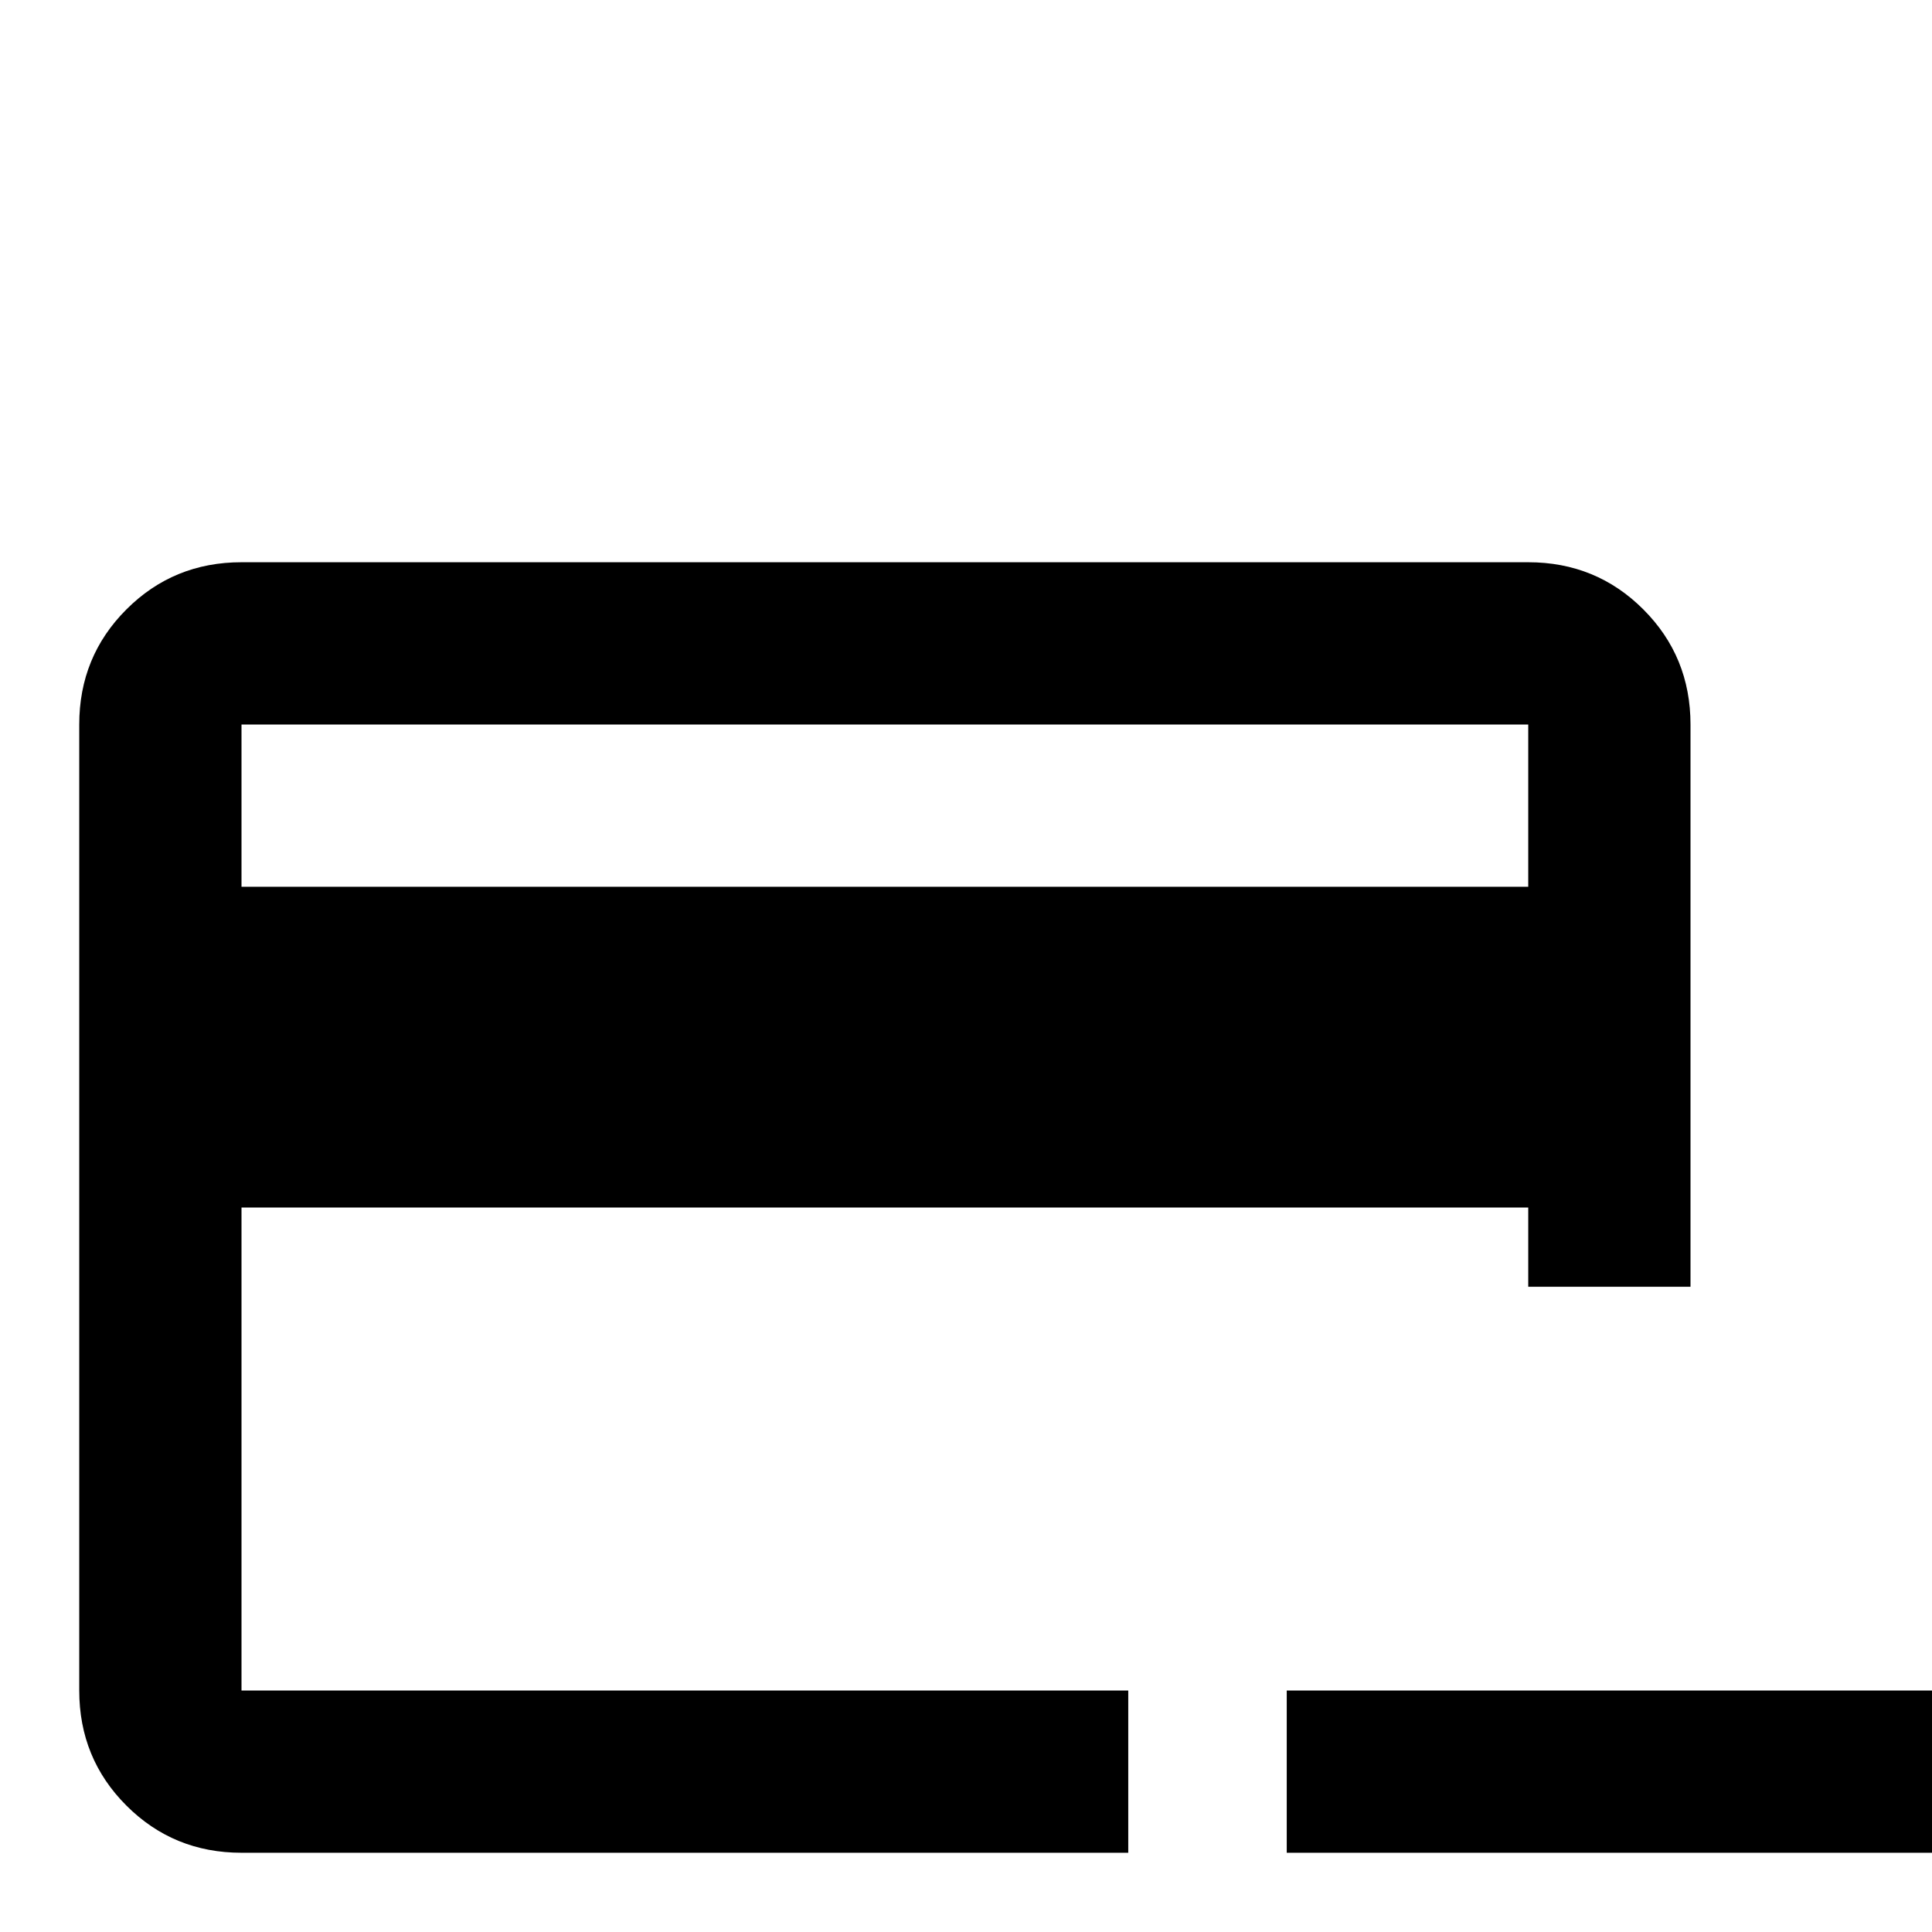 <svg xmlns="http://www.w3.org/2000/svg" viewBox="0 -512 512 512">
	<path fill="#000000" d="M512 -64V-21H341V-64ZM405 -277V-320H64V-277ZM405 -192H64V-64H299V-21H64Q46 -21 33.5 -33.5Q21 -46 21 -64V-320Q21 -338 33.5 -350.5Q46 -363 64 -363H405Q423 -363 435.5 -350.5Q448 -338 448 -320V-171H405Z"/>
</svg>